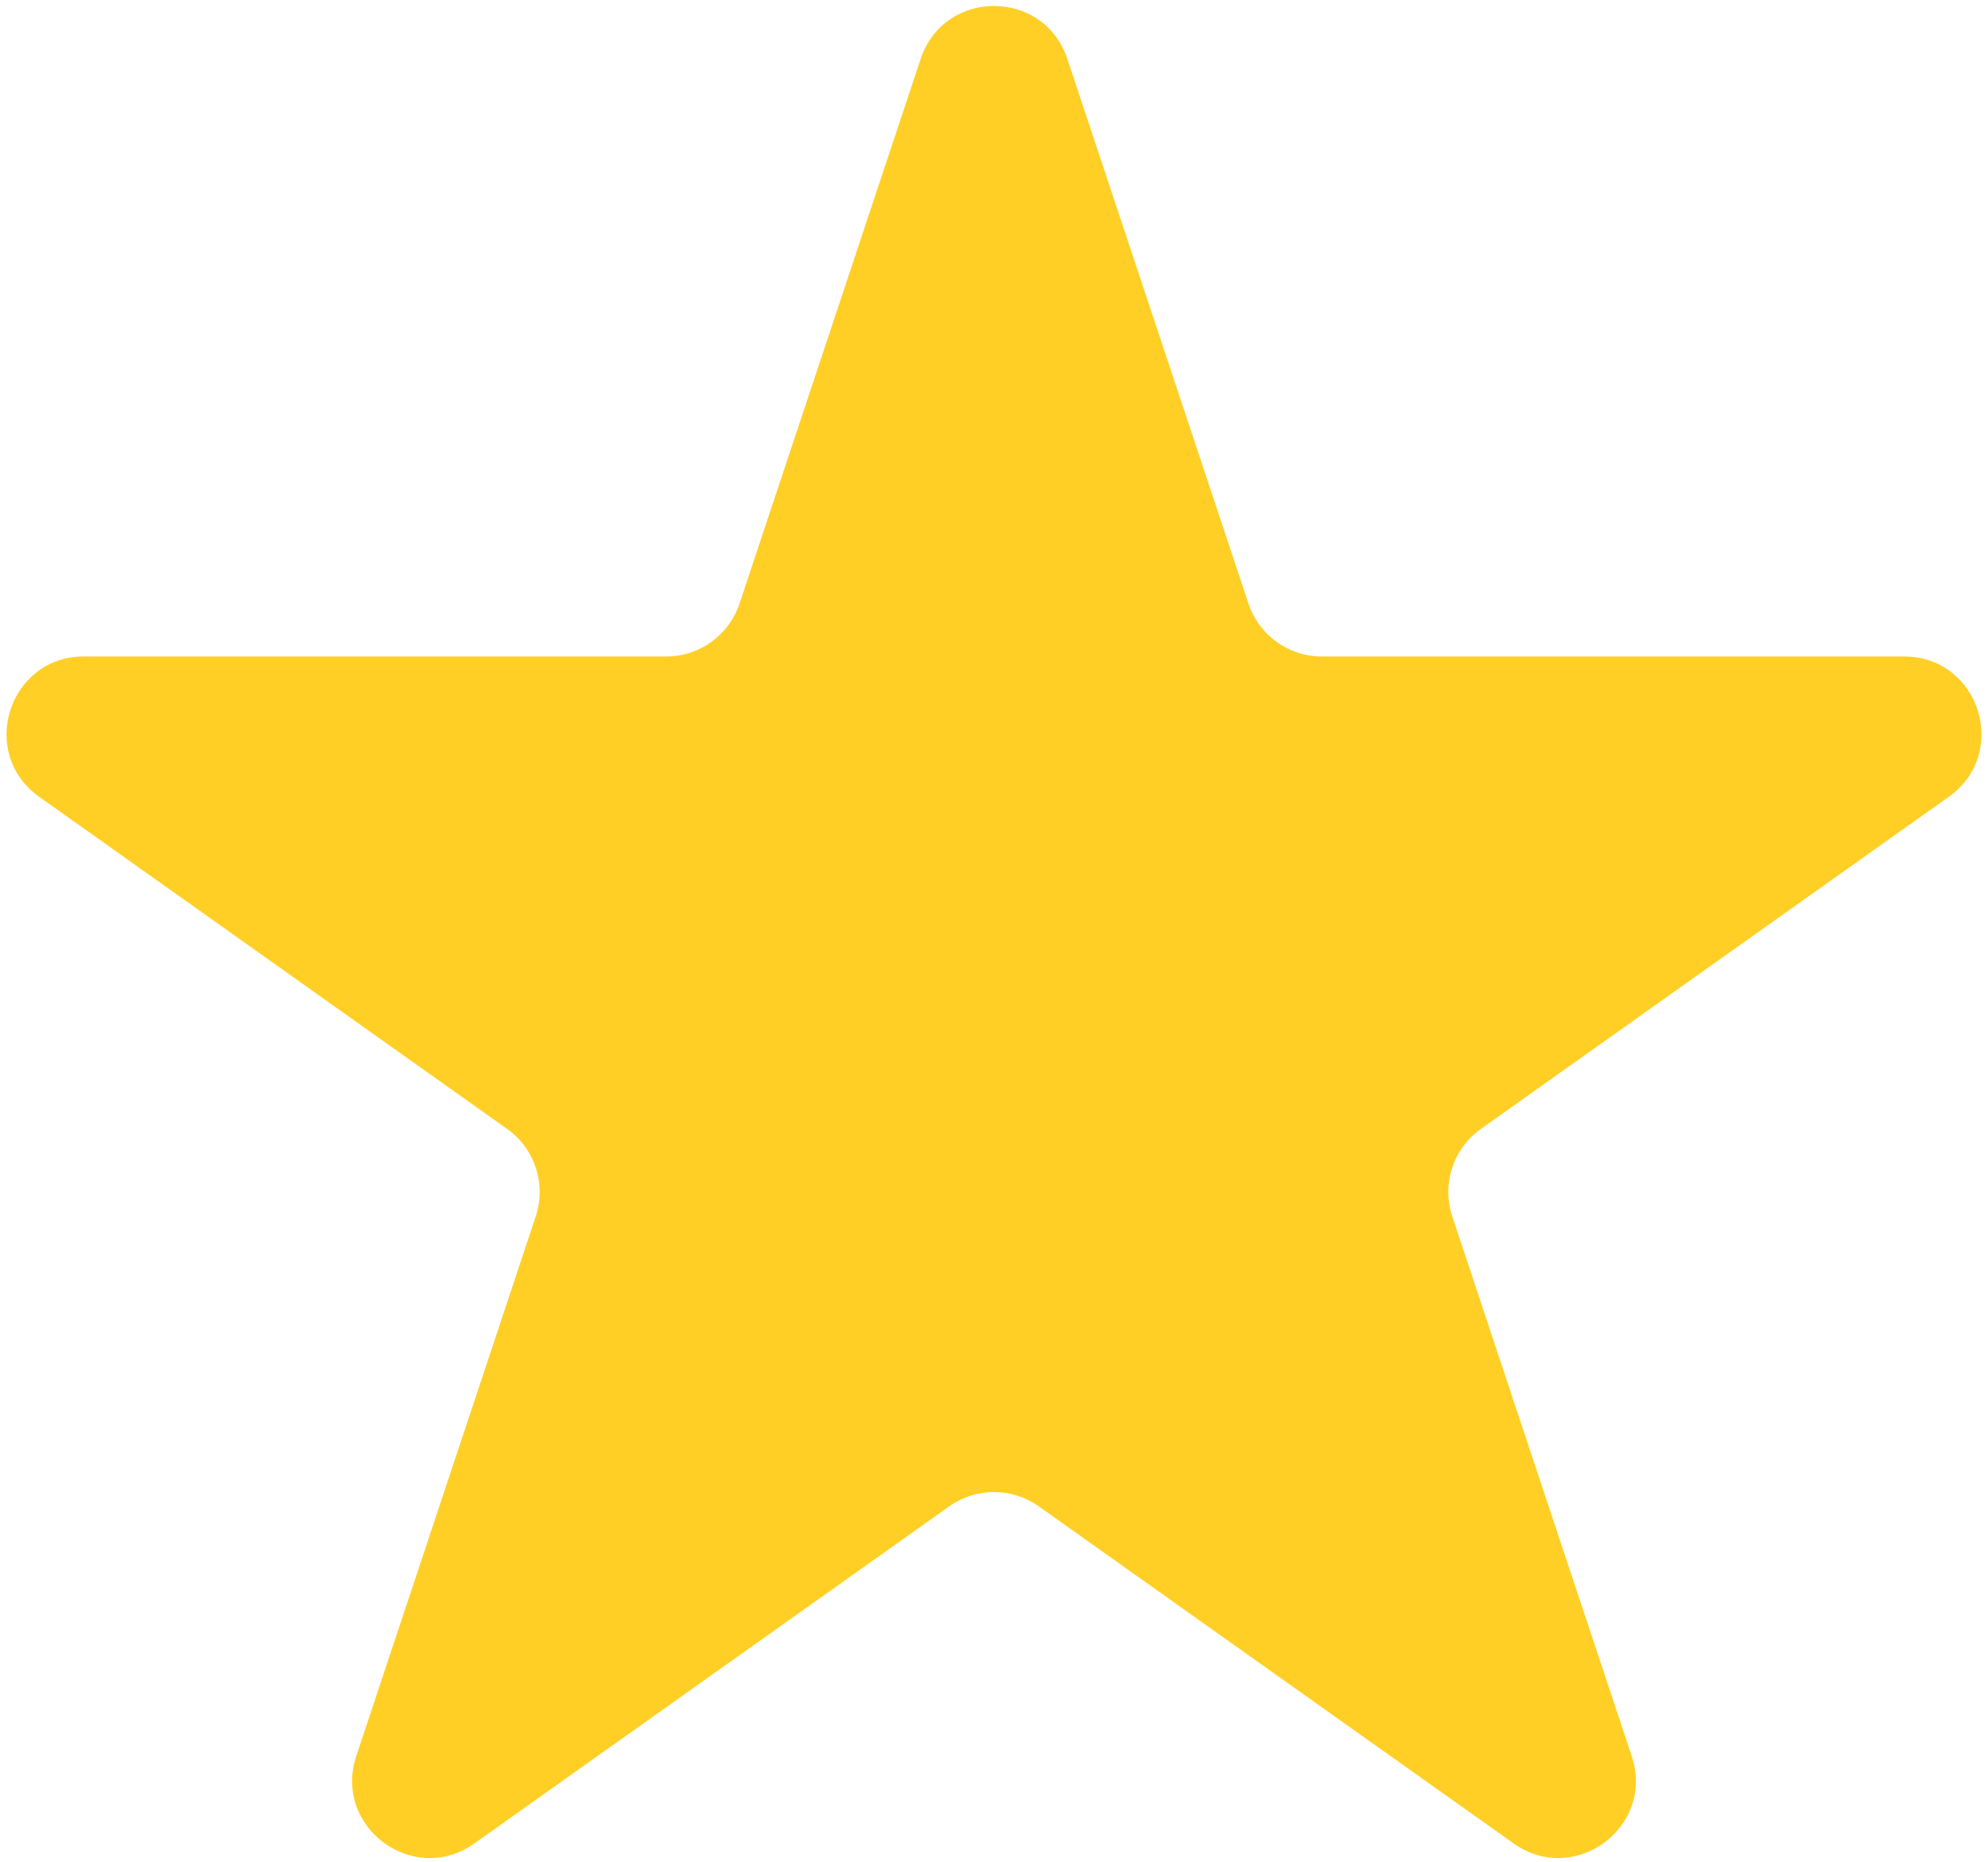 <svg width="283" height="265" viewBox="0 0 283 265" fill="none" xmlns="http://www.w3.org/2000/svg">
<path d="M131.062 8.379C134.401 -1.658 148.599 -1.658 151.938 8.379L177.725 85.903C179.22 90.398 183.425 93.431 188.162 93.431H271.051C281.77 93.431 286.159 107.198 277.418 113.401L210.806 160.675C206.86 163.475 205.208 168.526 206.735 173.117L232.283 249.921C235.638 260.01 224.149 268.517 215.478 262.363L147.866 214.379C144.053 211.673 138.947 211.673 135.134 214.379L67.522 262.363C58.85 268.517 47.361 260.01 50.718 249.921L76.265 173.117C77.792 168.526 76.14 163.475 72.194 160.675L5.582 113.401C-3.159 107.198 1.23 93.431 11.949 93.431H94.838C99.575 93.431 103.78 90.398 105.275 85.903L131.062 8.379Z" fill="#FFC700" fill-opacity="0.85"/>
</svg>
